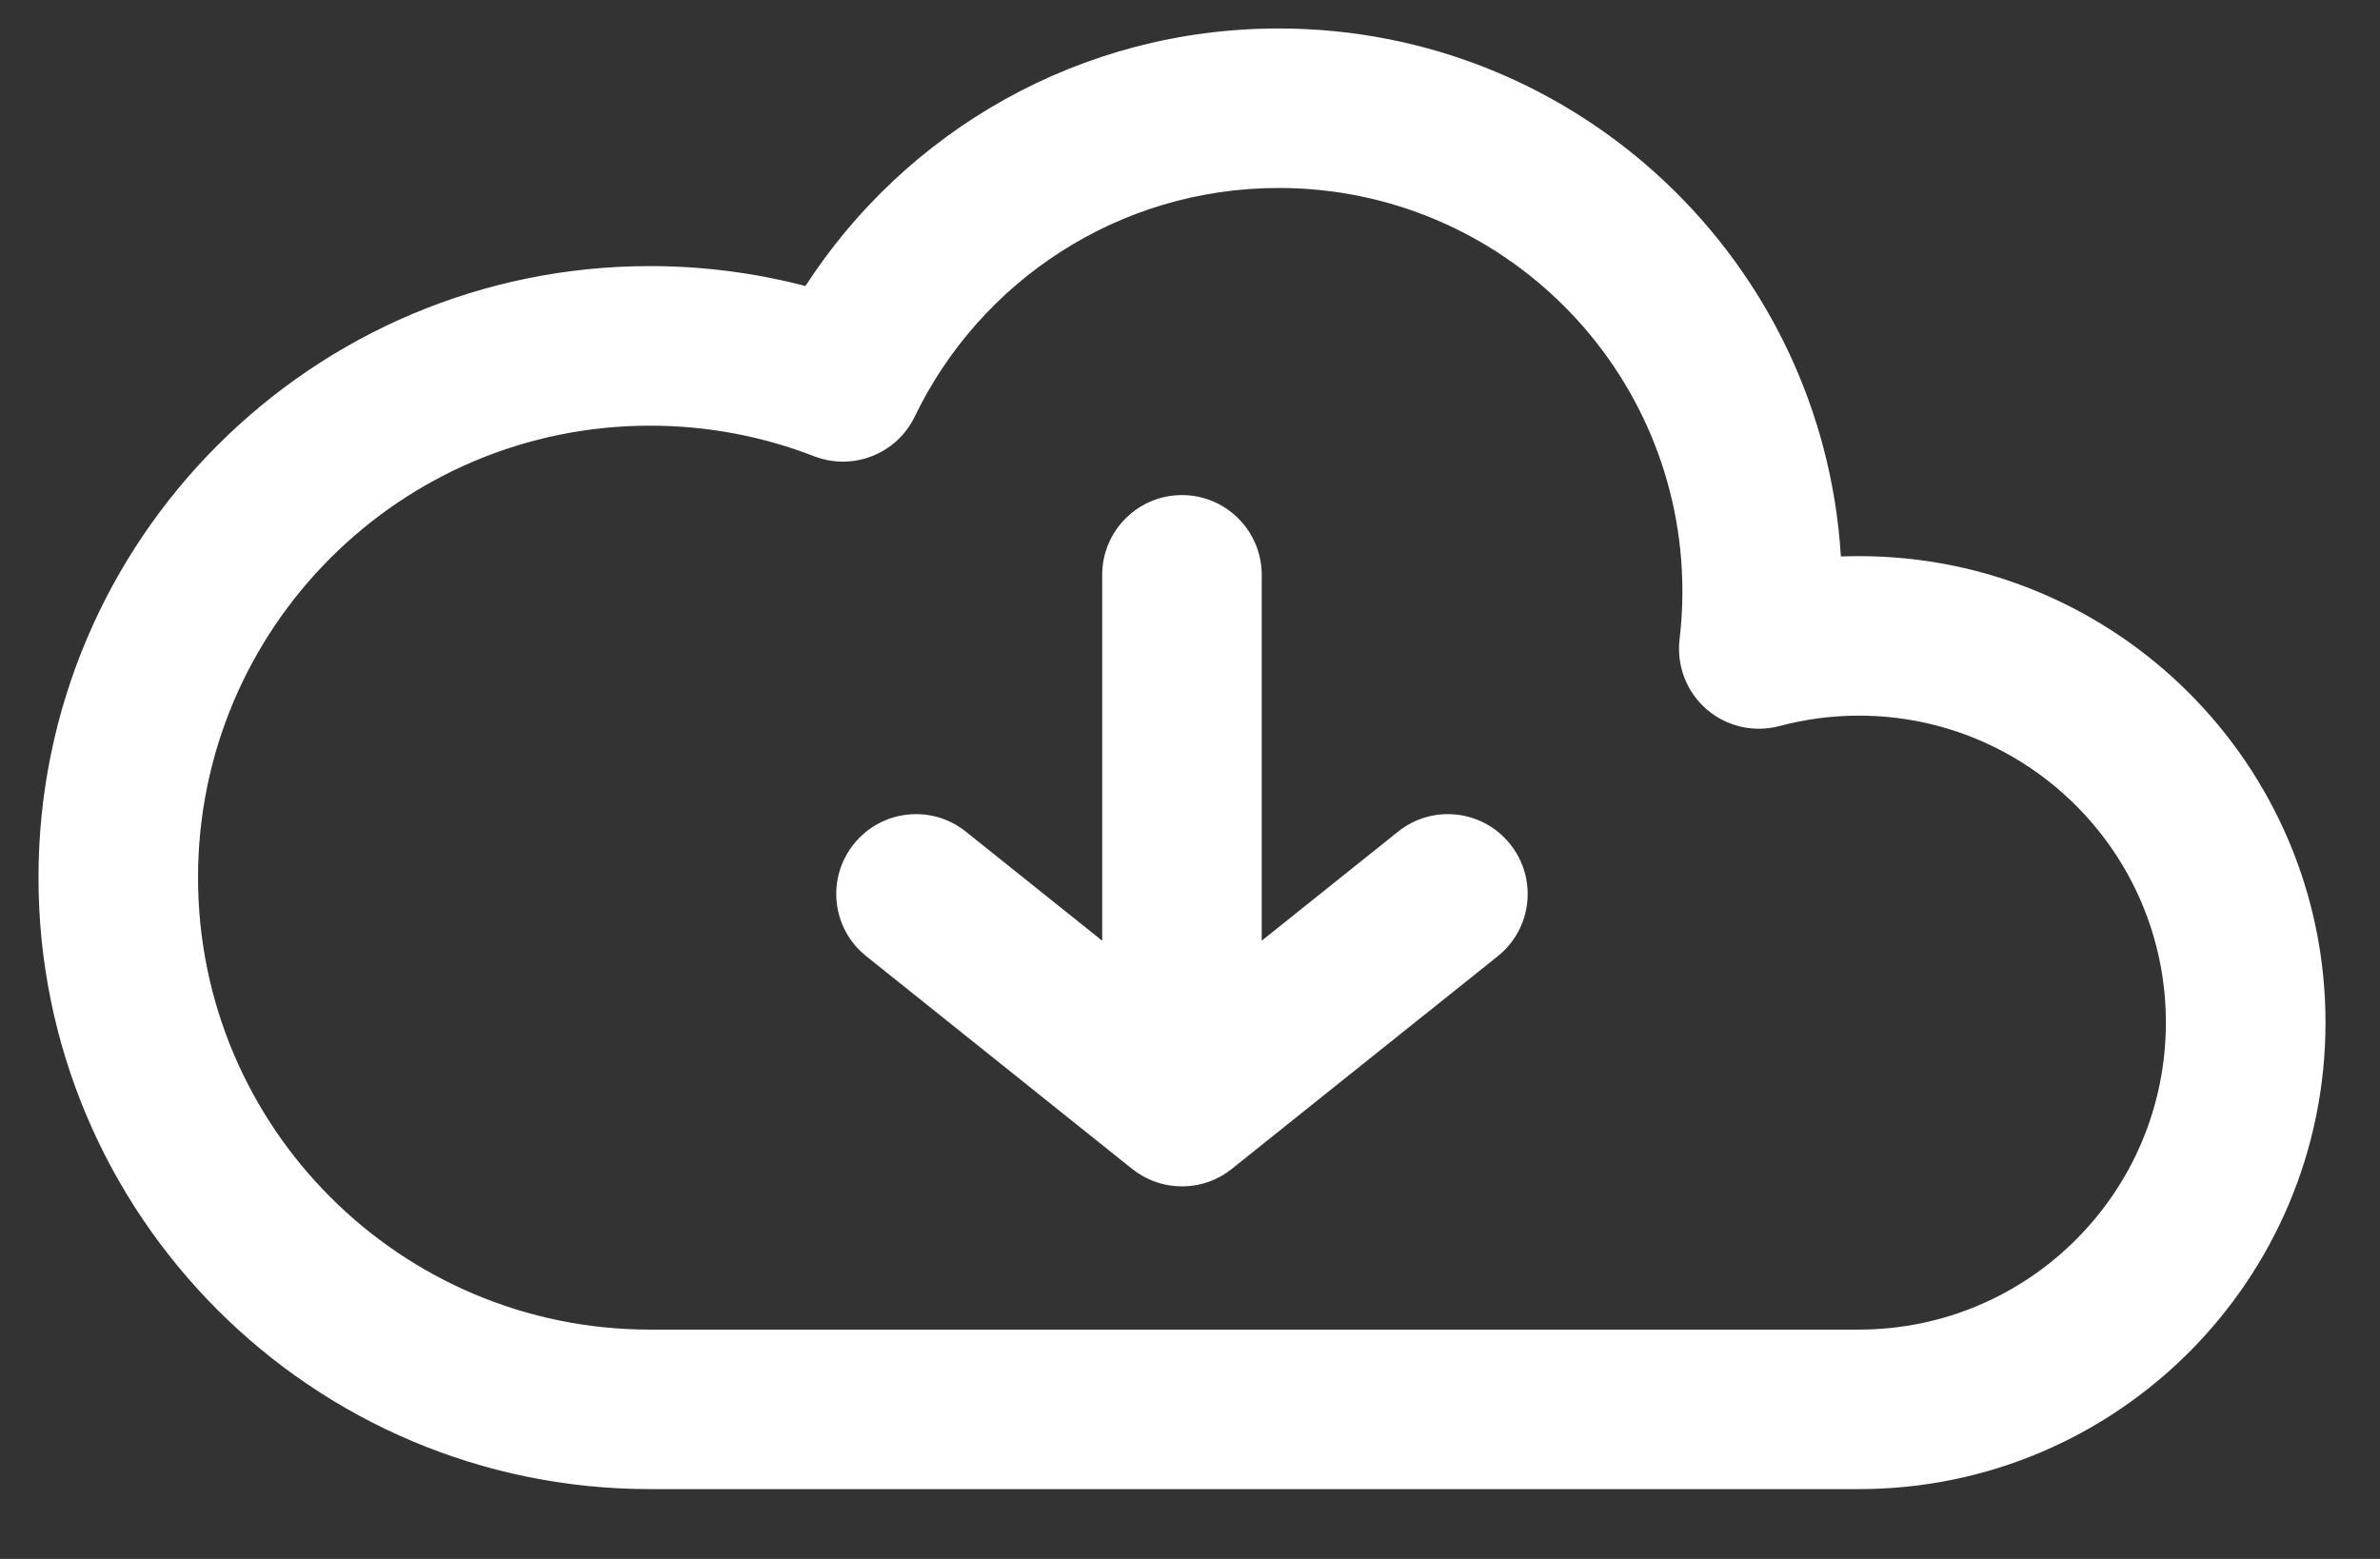 <svg width="29" height="19" viewBox="0 0 29 19" fill="none" xmlns="http://www.w3.org/2000/svg">
<rect x="0" y="0" width="29" height="19" fill="#333333" stroke="none"/>
<path d="M18.401 10.288C18.066 9.868 17.454 9.8 17.035 10.136L15.374 11.465V7.007C15.374 6.47 14.939 6.034 14.402 6.034C13.865 6.034 13.43 6.47 13.43 7.007V11.465L11.769 10.136C11.35 9.8 10.738 9.868 10.403 10.288C10.067 10.707 10.135 11.319 10.555 11.654L13.791 14.243C13.958 14.378 14.171 14.459 14.402 14.459C14.636 14.459 14.85 14.377 15.017 14.24L18.25 11.654C18.669 11.319 18.737 10.707 18.401 10.288Z" fill="white"/>
<path fill-rule="evenodd" clip-rule="evenodd" d="M9.814 3.486C11.036 1.598 13.161 0.347 15.581 0.347C19.227 0.347 22.21 3.191 22.431 6.782C22.504 6.78 22.577 6.778 22.65 6.778C25.79 6.778 28.336 9.324 28.336 12.463C28.336 15.603 25.79 18.149 22.65 18.149L7.921 18.149C3.805 18.149 0.469 14.812 0.469 10.696C0.469 6.58 3.805 3.243 7.921 3.243C8.575 3.243 9.209 3.328 9.814 3.486ZM15.581 2.291C13.63 2.291 11.942 3.426 11.146 5.077C10.926 5.534 10.391 5.744 9.918 5.56C9.3 5.32 8.628 5.188 7.921 5.188C4.879 5.188 2.413 7.654 2.413 10.696C2.413 13.738 4.879 16.205 7.921 16.205L22.649 16.205C24.715 16.205 26.391 14.53 26.391 12.463C26.391 10.397 24.716 8.722 22.65 8.722C22.314 8.722 21.99 8.767 21.682 8.849C21.37 8.932 21.038 8.855 20.794 8.644C20.551 8.433 20.428 8.115 20.465 7.795C20.488 7.604 20.5 7.409 20.5 7.21C20.5 4.493 18.297 2.291 15.581 2.291Z" fill="white"/>
</svg>
